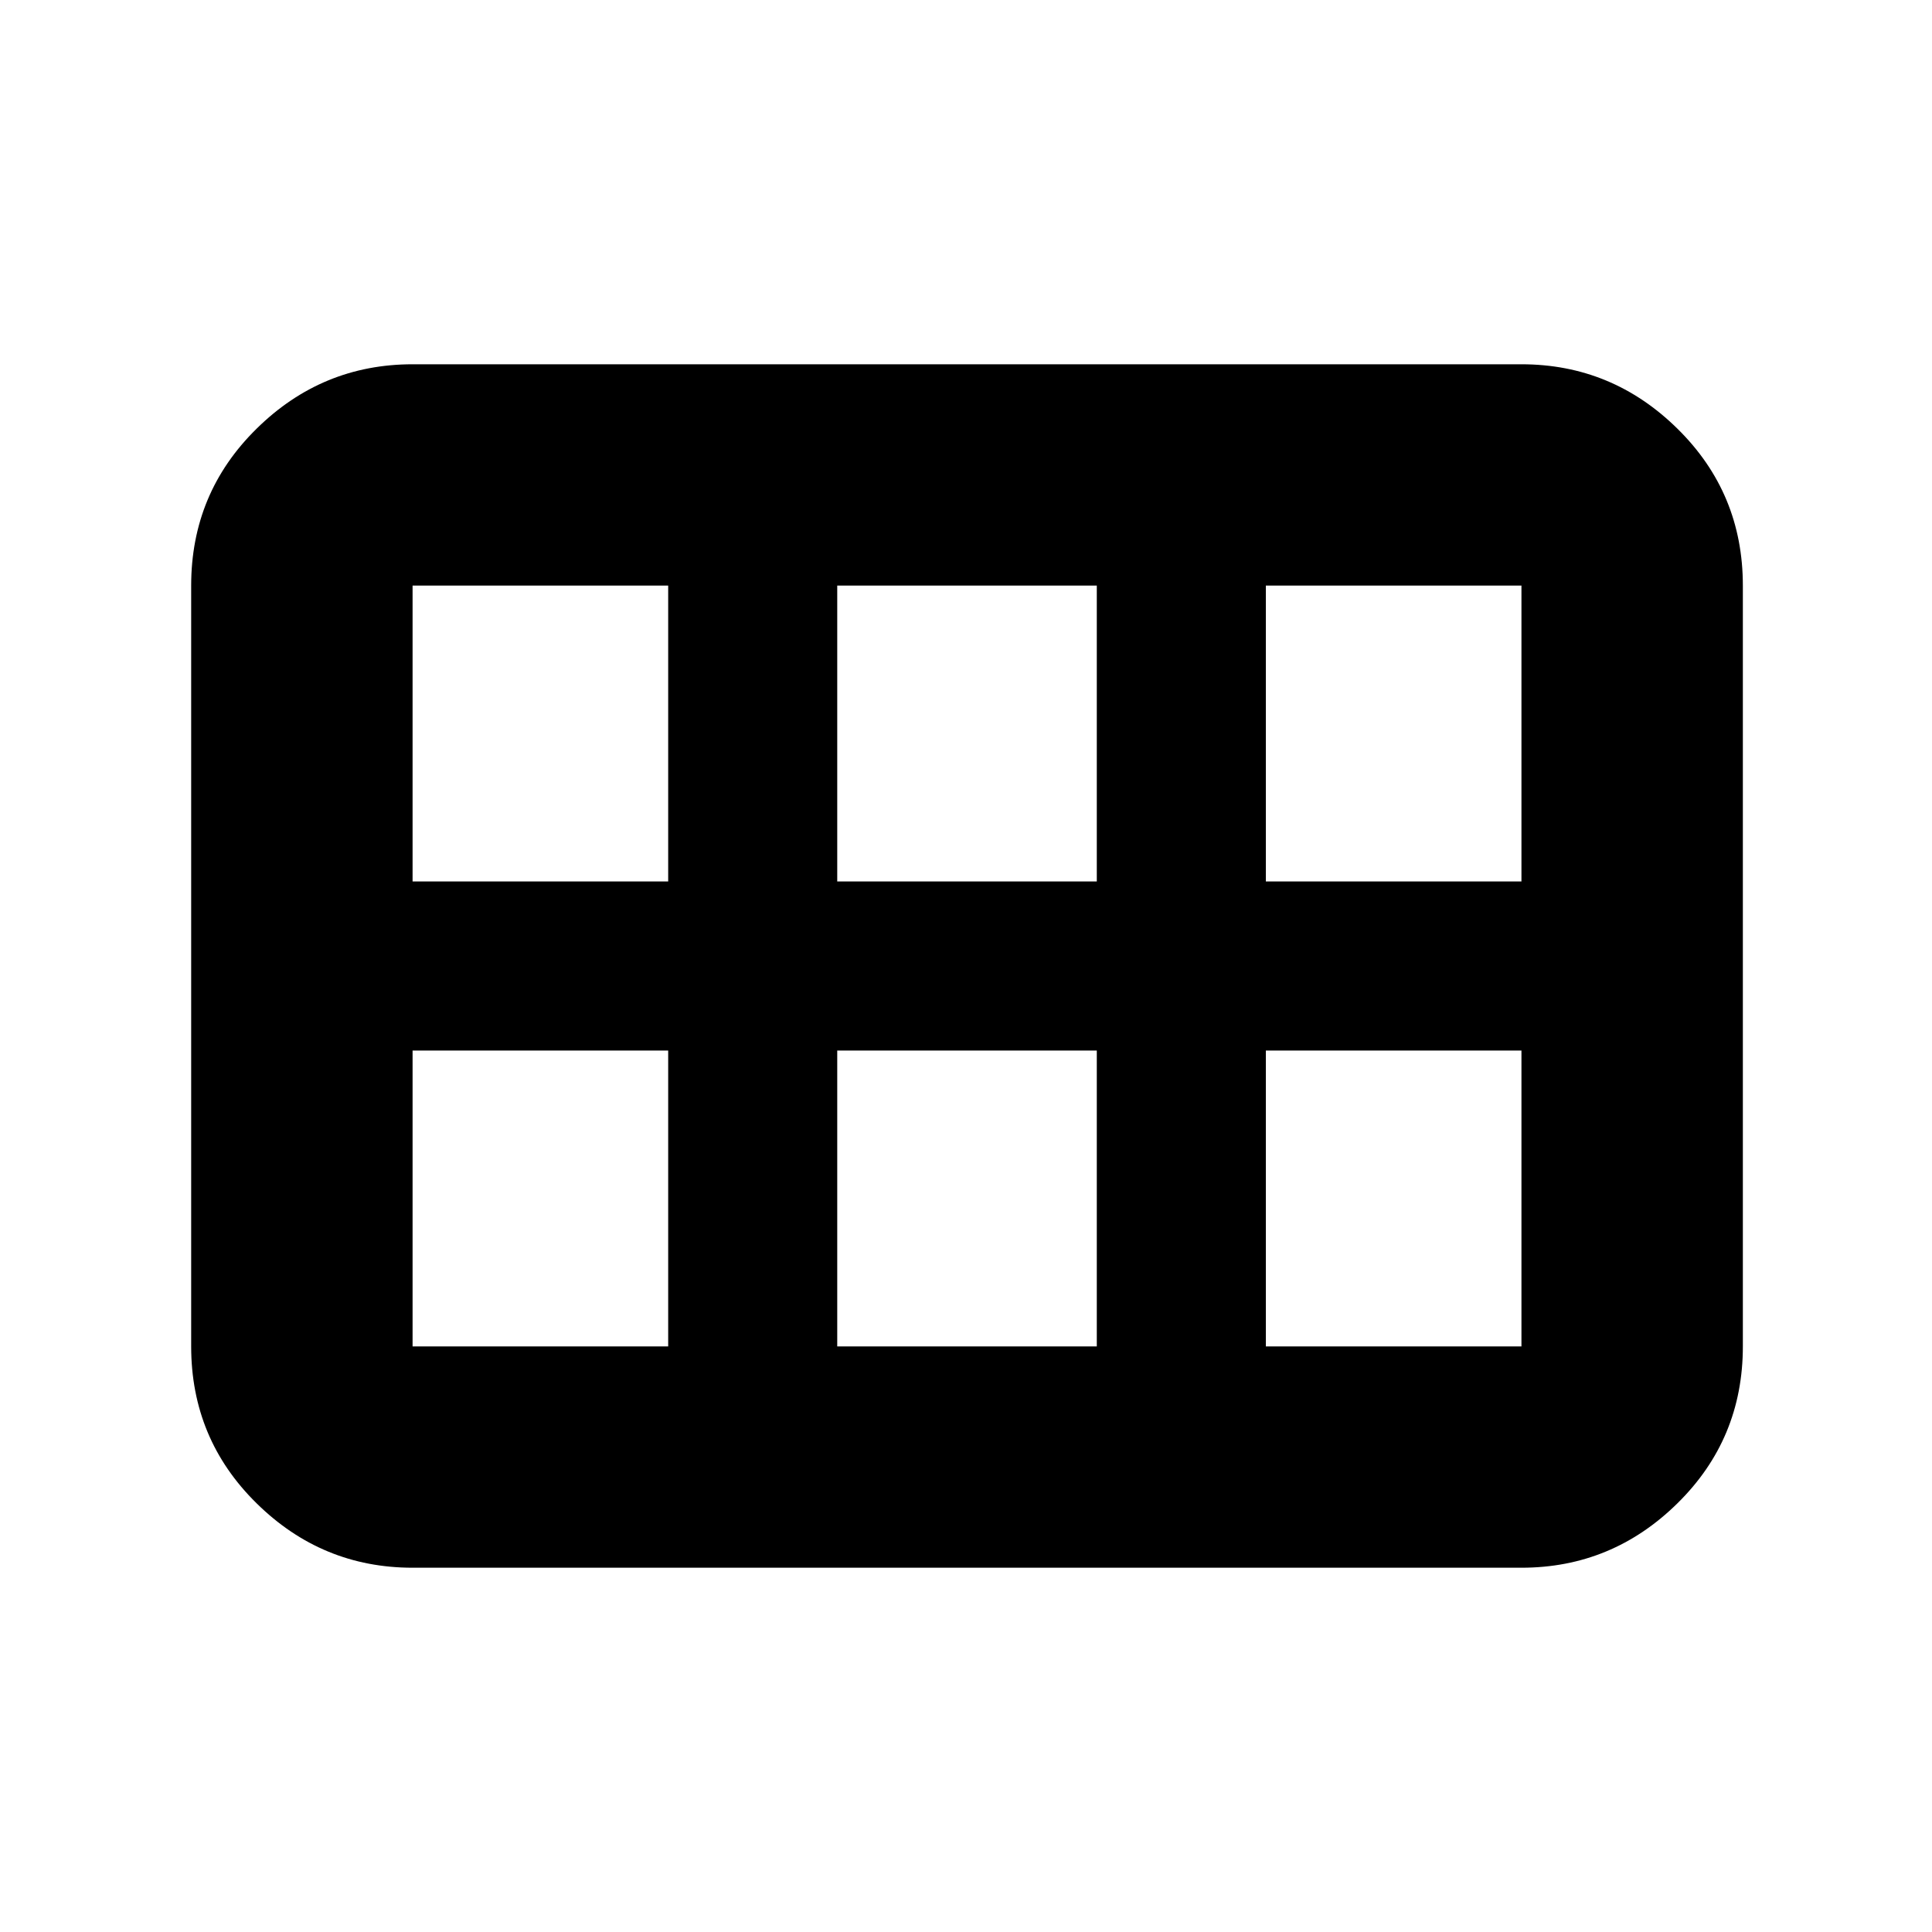 <svg xmlns="http://www.w3.org/2000/svg" height="20" width="20"><path d="M1.979 13.938V6.062Q1.979 5.104 2.656 4.438Q3.333 3.771 4.271 3.771H15.75Q16.688 3.771 17.365 4.438Q18.042 5.104 18.042 6.062V13.938Q18.042 14.896 17.365 15.562Q16.688 16.229 15.75 16.229H4.271Q3.333 16.229 2.656 15.562Q1.979 14.896 1.979 13.938ZM13.104 9.125H15.75Q15.75 9.125 15.75 9.125Q15.75 9.125 15.75 9.125V6.062Q15.75 6.062 15.75 6.062Q15.75 6.062 15.75 6.062H13.104Q13.104 6.062 13.104 6.062Q13.104 6.062 13.104 6.062V9.125Q13.104 9.125 13.104 9.125Q13.104 9.125 13.104 9.125ZM8.667 9.125H11.354Q11.354 9.125 11.354 9.125Q11.354 9.125 11.354 9.125V6.062Q11.354 6.062 11.354 6.062Q11.354 6.062 11.354 6.062H8.667Q8.667 6.062 8.667 6.062Q8.667 6.062 8.667 6.062V9.125Q8.667 9.125 8.667 9.125Q8.667 9.125 8.667 9.125ZM4.271 9.125H6.917Q6.917 9.125 6.917 9.125Q6.917 9.125 6.917 9.125V6.062Q6.917 6.062 6.917 6.062Q6.917 6.062 6.917 6.062H4.271Q4.271 6.062 4.271 6.062Q4.271 6.062 4.271 6.062V9.125Q4.271 9.125 4.271 9.125Q4.271 9.125 4.271 9.125ZM4.271 13.938H6.917Q6.917 13.938 6.917 13.938Q6.917 13.938 6.917 13.938V10.875Q6.917 10.875 6.917 10.875Q6.917 10.875 6.917 10.875H4.271Q4.271 10.875 4.271 10.875Q4.271 10.875 4.271 10.875V13.938Q4.271 13.938 4.271 13.938Q4.271 13.938 4.271 13.938ZM8.667 13.938H11.354Q11.354 13.938 11.354 13.938Q11.354 13.938 11.354 13.938V10.875Q11.354 10.875 11.354 10.875Q11.354 10.875 11.354 10.875H8.667Q8.667 10.875 8.667 10.875Q8.667 10.875 8.667 10.875V13.938Q8.667 13.938 8.667 13.938Q8.667 13.938 8.667 13.938ZM13.104 13.938H15.75Q15.75 13.938 15.75 13.938Q15.75 13.938 15.75 13.938V10.875Q15.75 10.875 15.75 10.875Q15.75 10.875 15.75 10.875H13.104Q13.104 10.875 13.104 10.875Q13.104 10.875 13.104 10.875V13.938Q13.104 13.938 13.104 13.938Q13.104 13.938 13.104 13.938Z"/></svg>